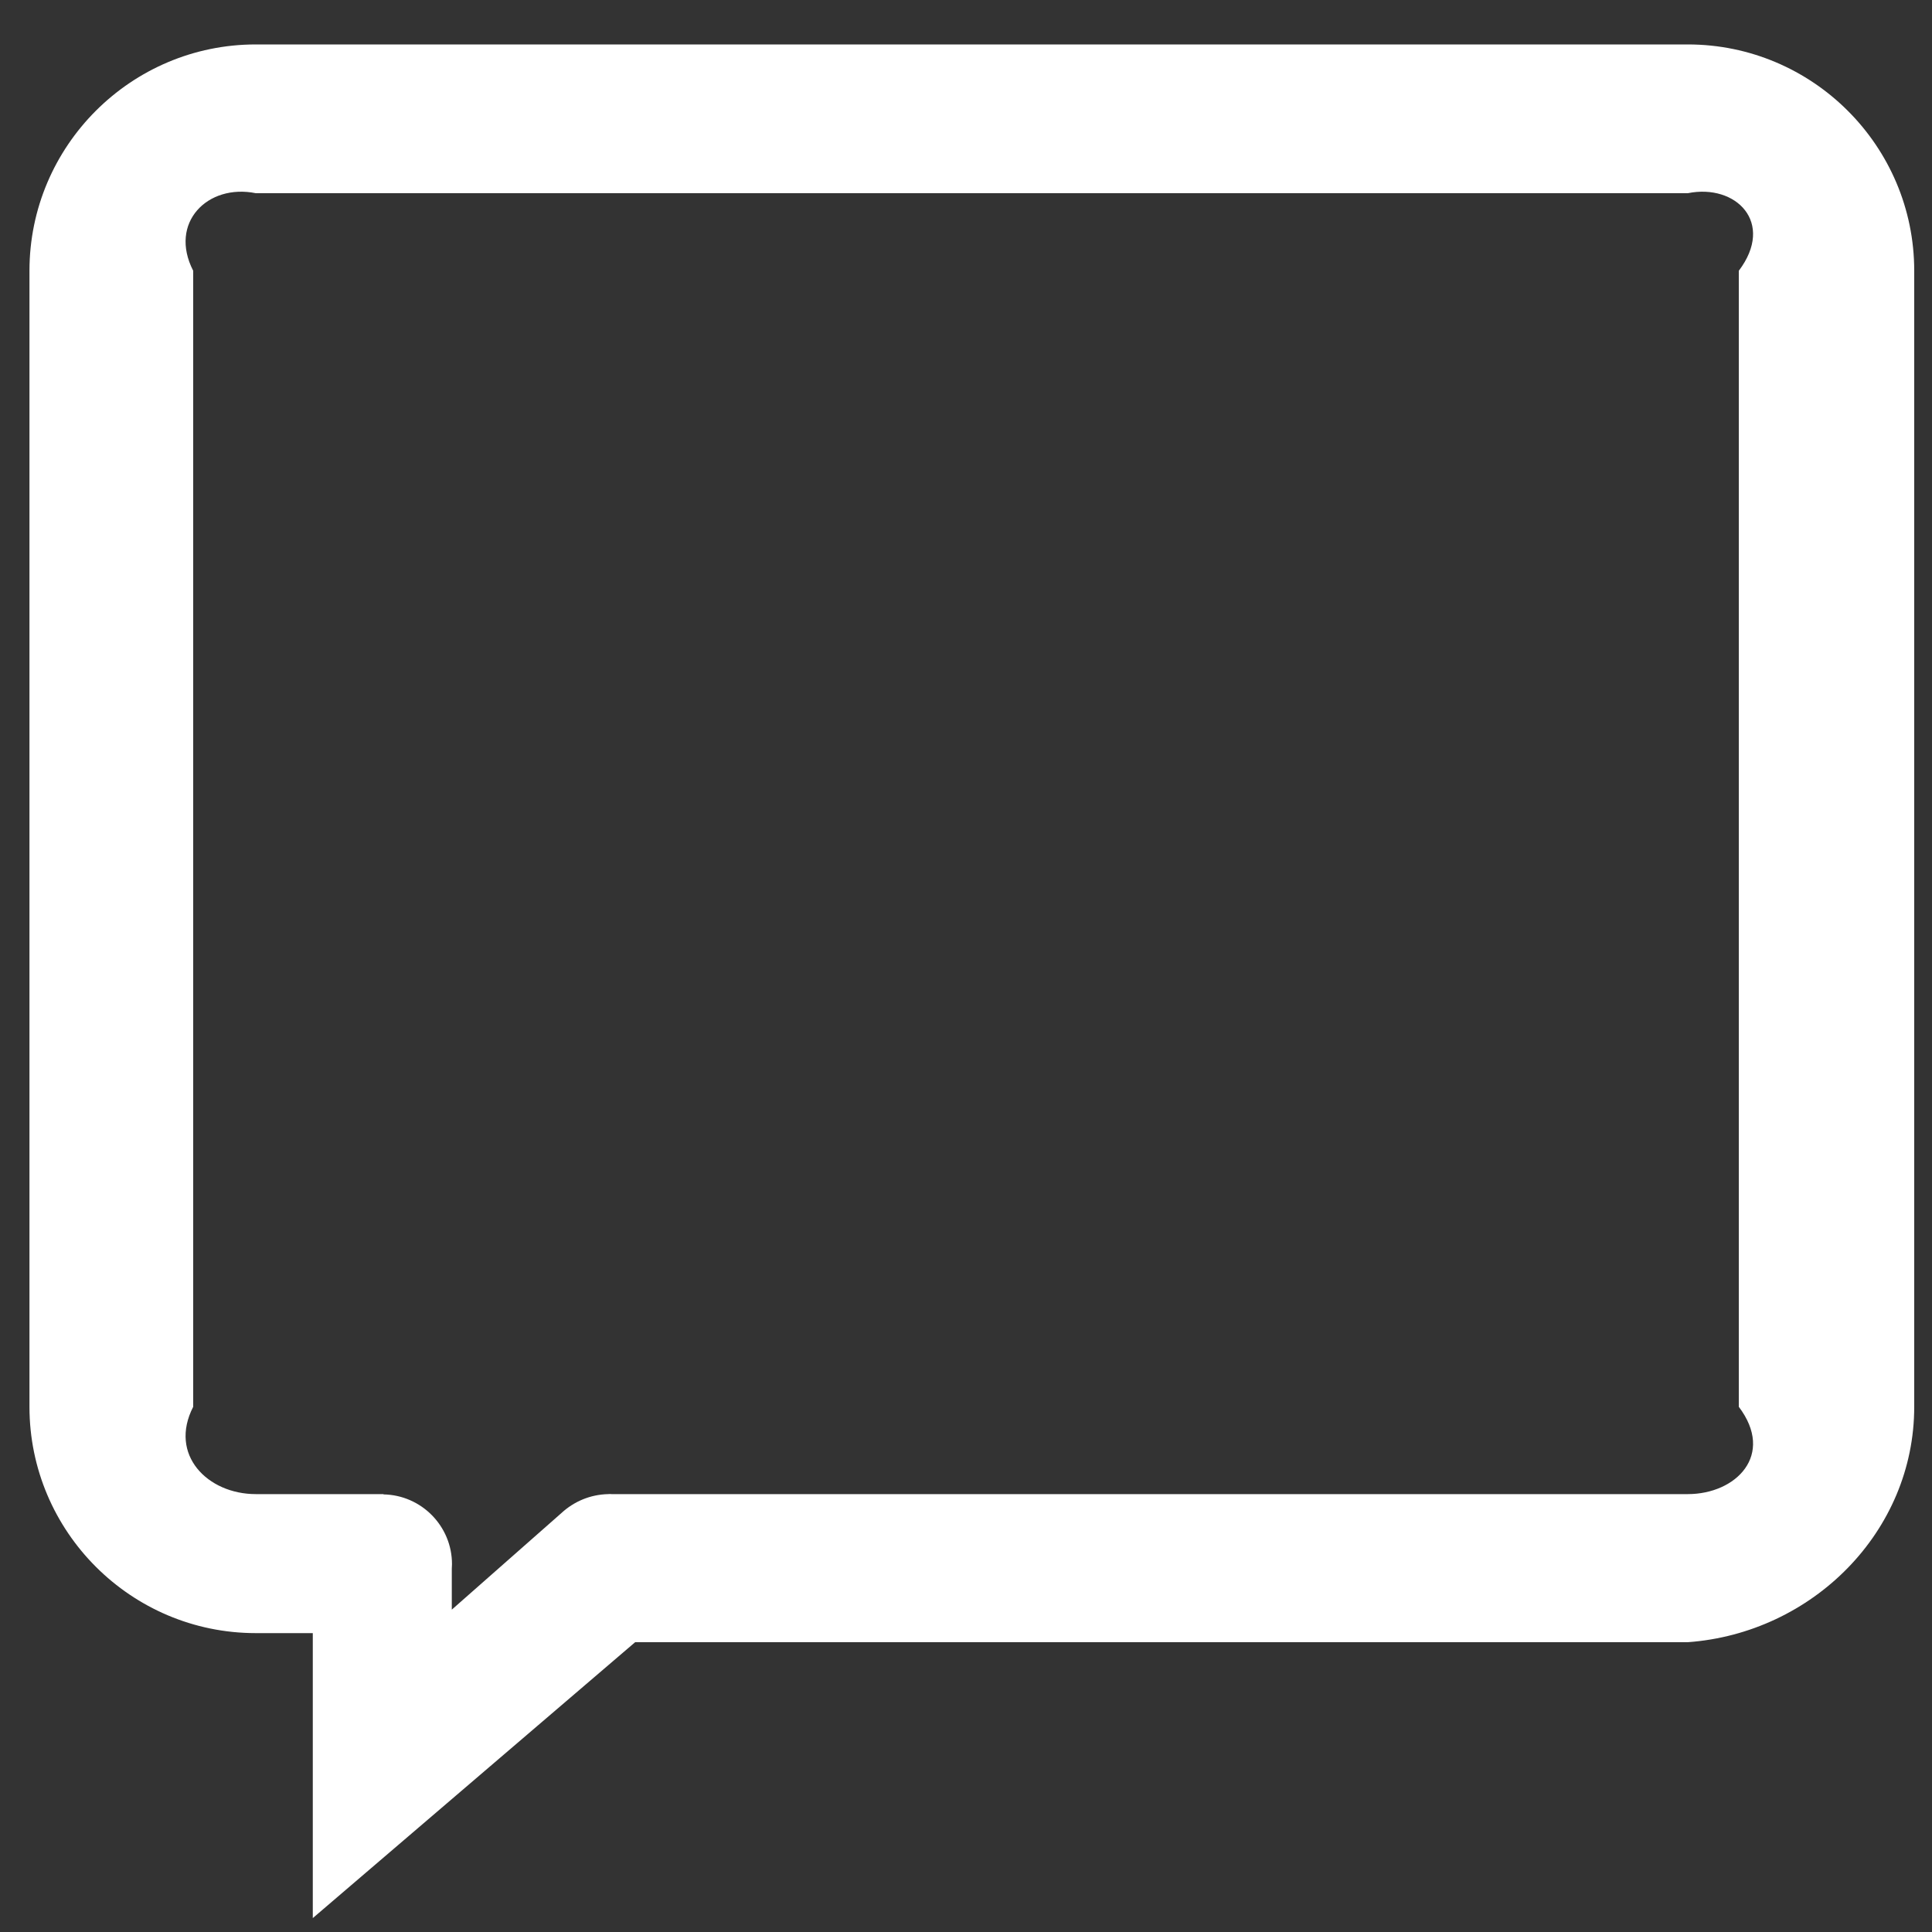 ﻿<?xml version="1.0" encoding="utf-8"?>
<svg version="1.1" xmlns:xlink="http://www.w3.org/1999/xlink" width="20px" height="20px" xmlns="http://www.w3.org/2000/svg">
  <rect width="100%" height="100%" fill="#333333" stroke="none"/>
  <g transform="matrix(1 0 0 1 -401 -110 )">
    <path d="M 19.816 2.803  C 19.816 1.511  18.764 0.46  17.472 0.46  L 2.648 0.46  C 1.356 0.46  0.305 1.511  0.305 2.803  L 0.305 14.563  C 0.305 15.855  1.356 16.906  2.648 16.906  L 3.238 16.906  L 3.238 19.856  L 6.575 17  L 17.472 17  C 18.764 16.906  19.816 15.855  19.816 14.563  L 19.816 2.803  Z M 18 2.803  L 18 14.563  C 18.377 15.061  17.971 15.467  17.472 15.467  L 6.331 15.467  C 6.325 15.467  6.319 15.466  6.313 15.466  C 6.307 15.466  6.302 15.466  6.296 15.467  C 6.11 15.471  5.941 15.544  5.813 15.662  L 4.677 16.663  L 4.677 16.239  C 4.678 16.224  4.679 16.208  4.679 16.192  C 4.679 15.798  4.362 15.477  3.97 15.47  L 3.97 15.467  L 2.648 15.467  C 2.15 15.467  1.744 15.061  2 14.563  L 2 2.803  C 1.744 2.305  2.15 1.899  2.648 2  L 17.472 2  C 17.971 1.899  18.377 2.305  18 2.803  Z " fill-rule="nonzero" fill="#ffffff" stroke="none" transform="matrix(1 0 0 1 401 110 )" />
  </g>
</svg>